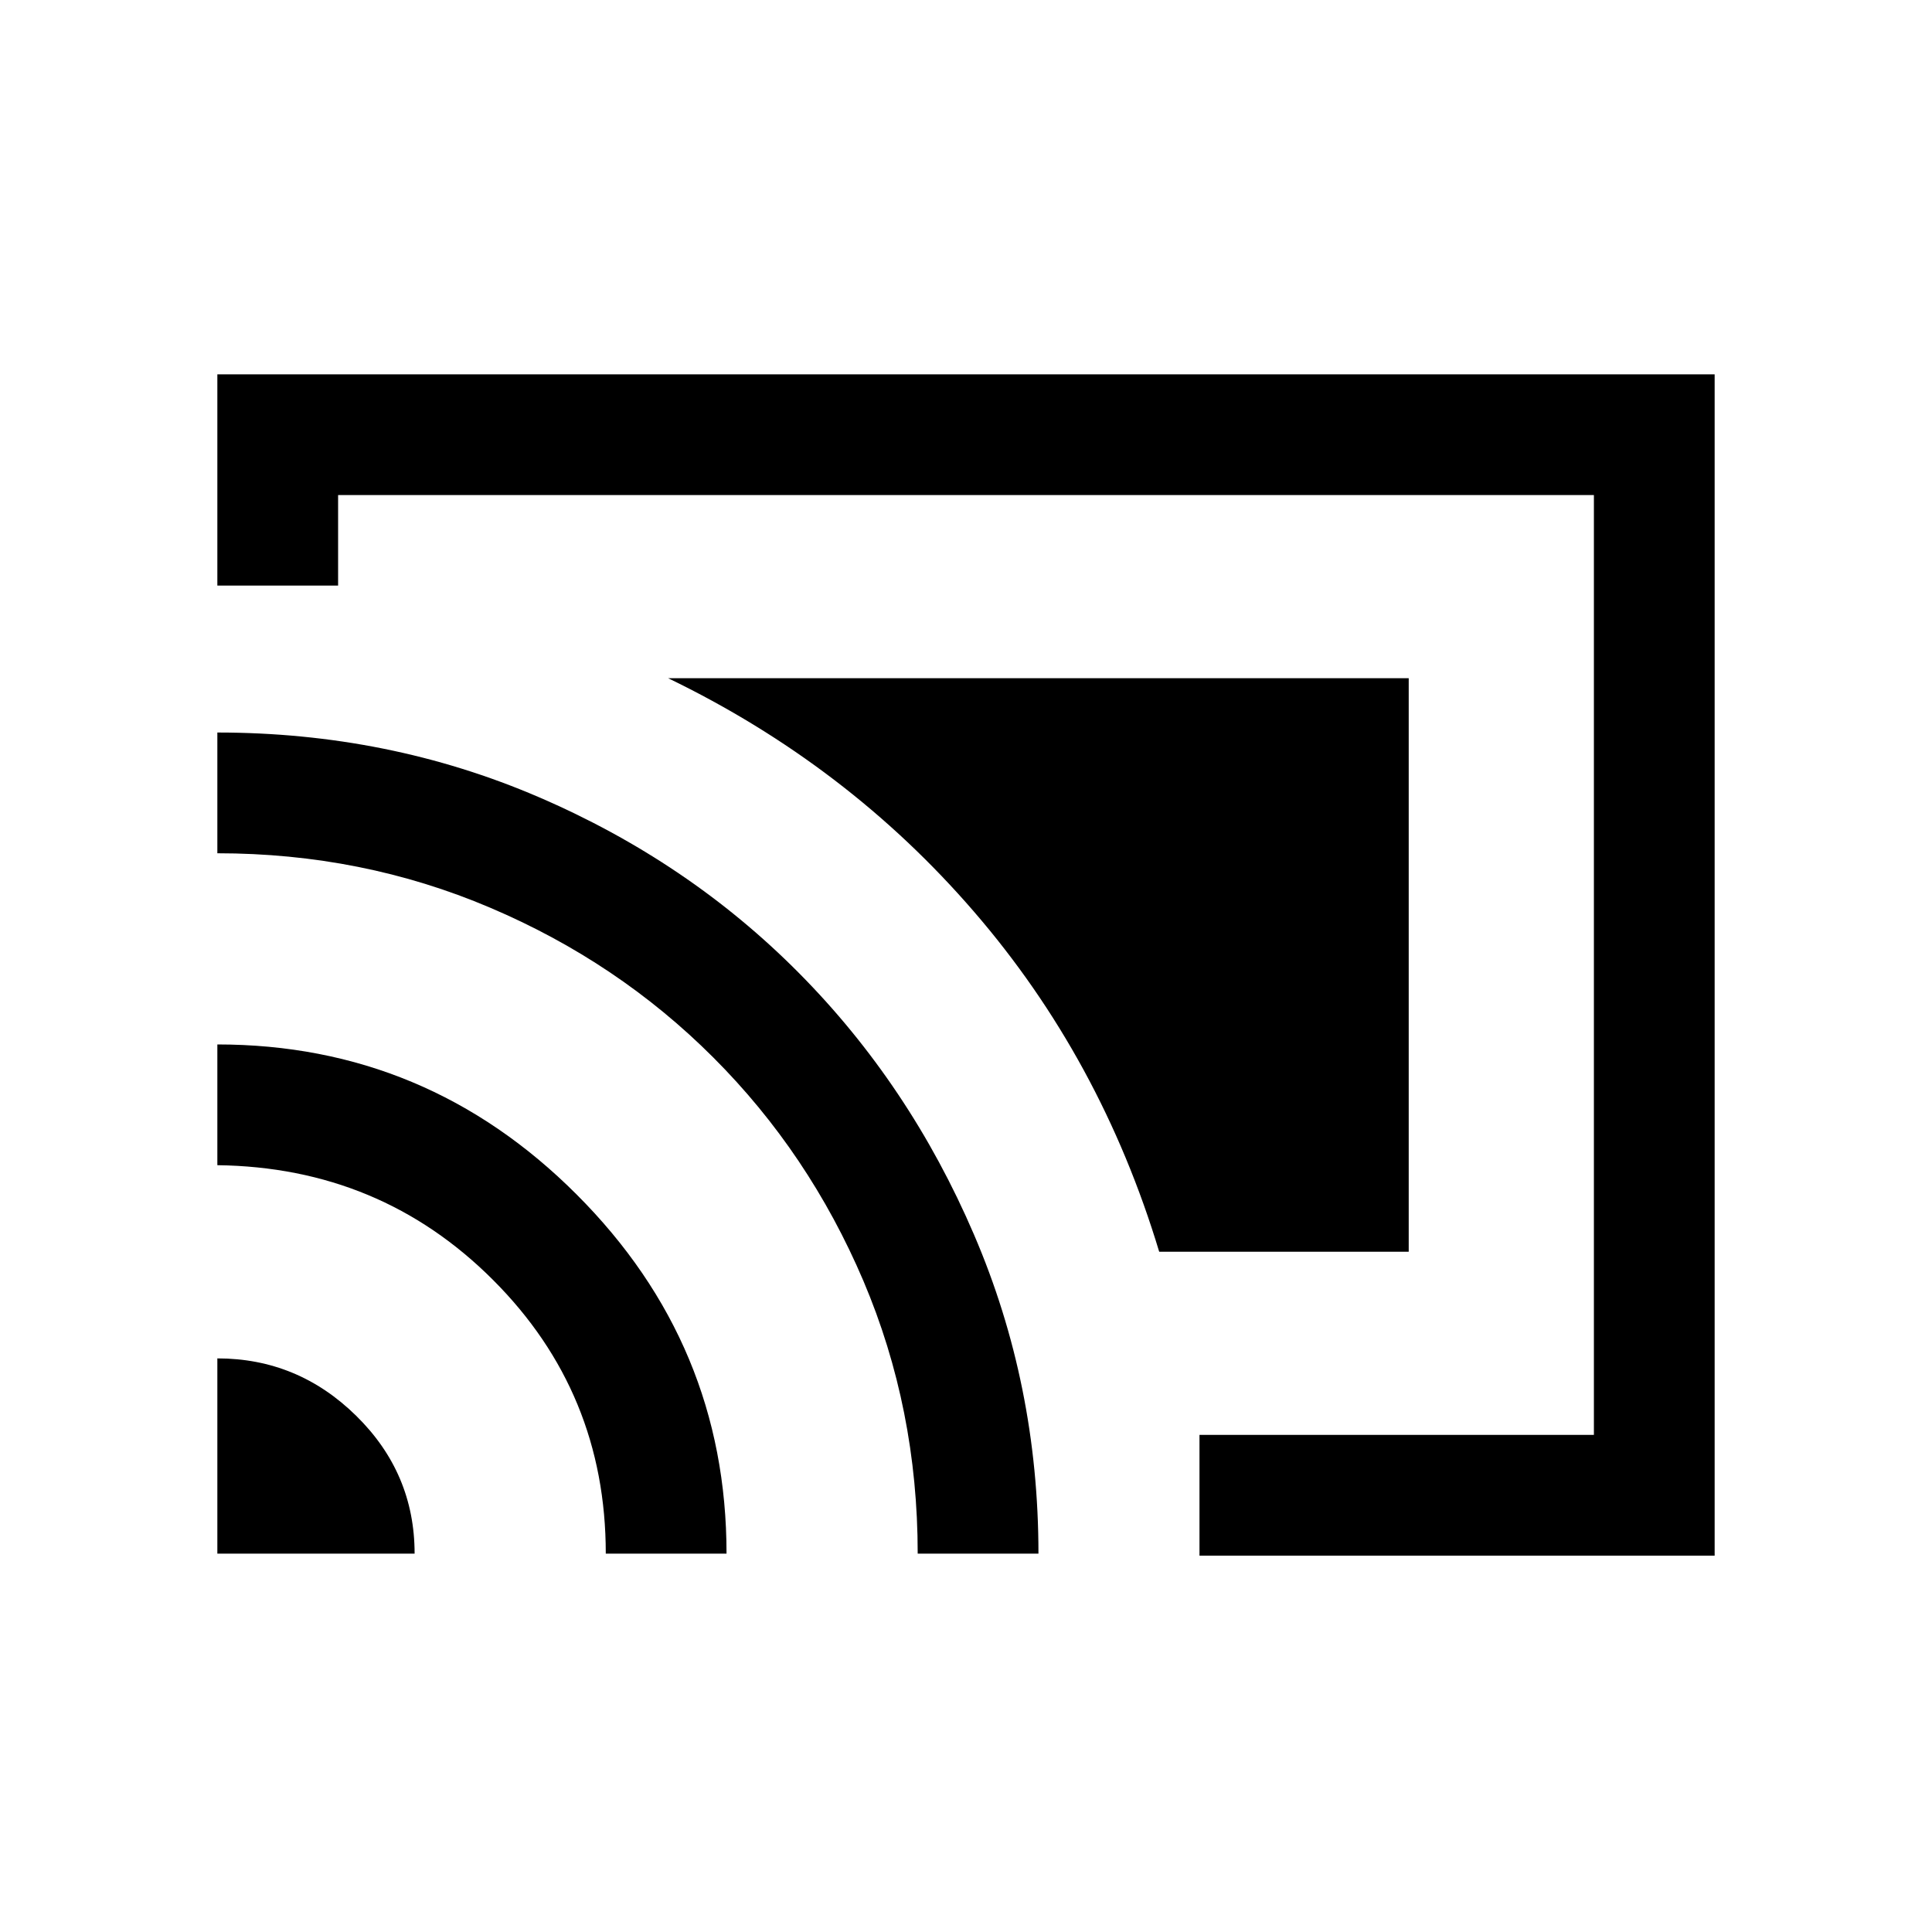 <svg xmlns="http://www.w3.org/2000/svg" height="20" width="20"><path d="M14.583 7.021H6.917Q8.771 7.917 10.083 9.438Q11.396 10.958 12 12.958H14.583ZM2.25 3.875H17.75V16.104H12.417V14.854H16.5V5.125H3.5V6.062H2.25ZM2.25 16.083H4.292Q4.292 15.25 3.687 14.656Q3.083 14.062 2.25 14.062ZM6.271 16.083H7.521Q7.521 13.917 5.969 12.365Q4.417 10.812 2.25 10.812V12.062Q3.938 12.083 5.104 13.25Q6.271 14.417 6.271 16.083ZM2.25 7.583V8.833Q3.75 8.833 5.073 9.396Q6.396 9.958 7.385 10.948Q8.375 11.938 8.938 13.26Q9.5 14.583 9.5 16.083H10.75Q10.75 14.333 10.083 12.781Q9.417 11.229 8.271 10.073Q7.125 8.917 5.573 8.25Q4.021 7.583 2.25 7.583ZM9.375 10.625Z"/></svg>
